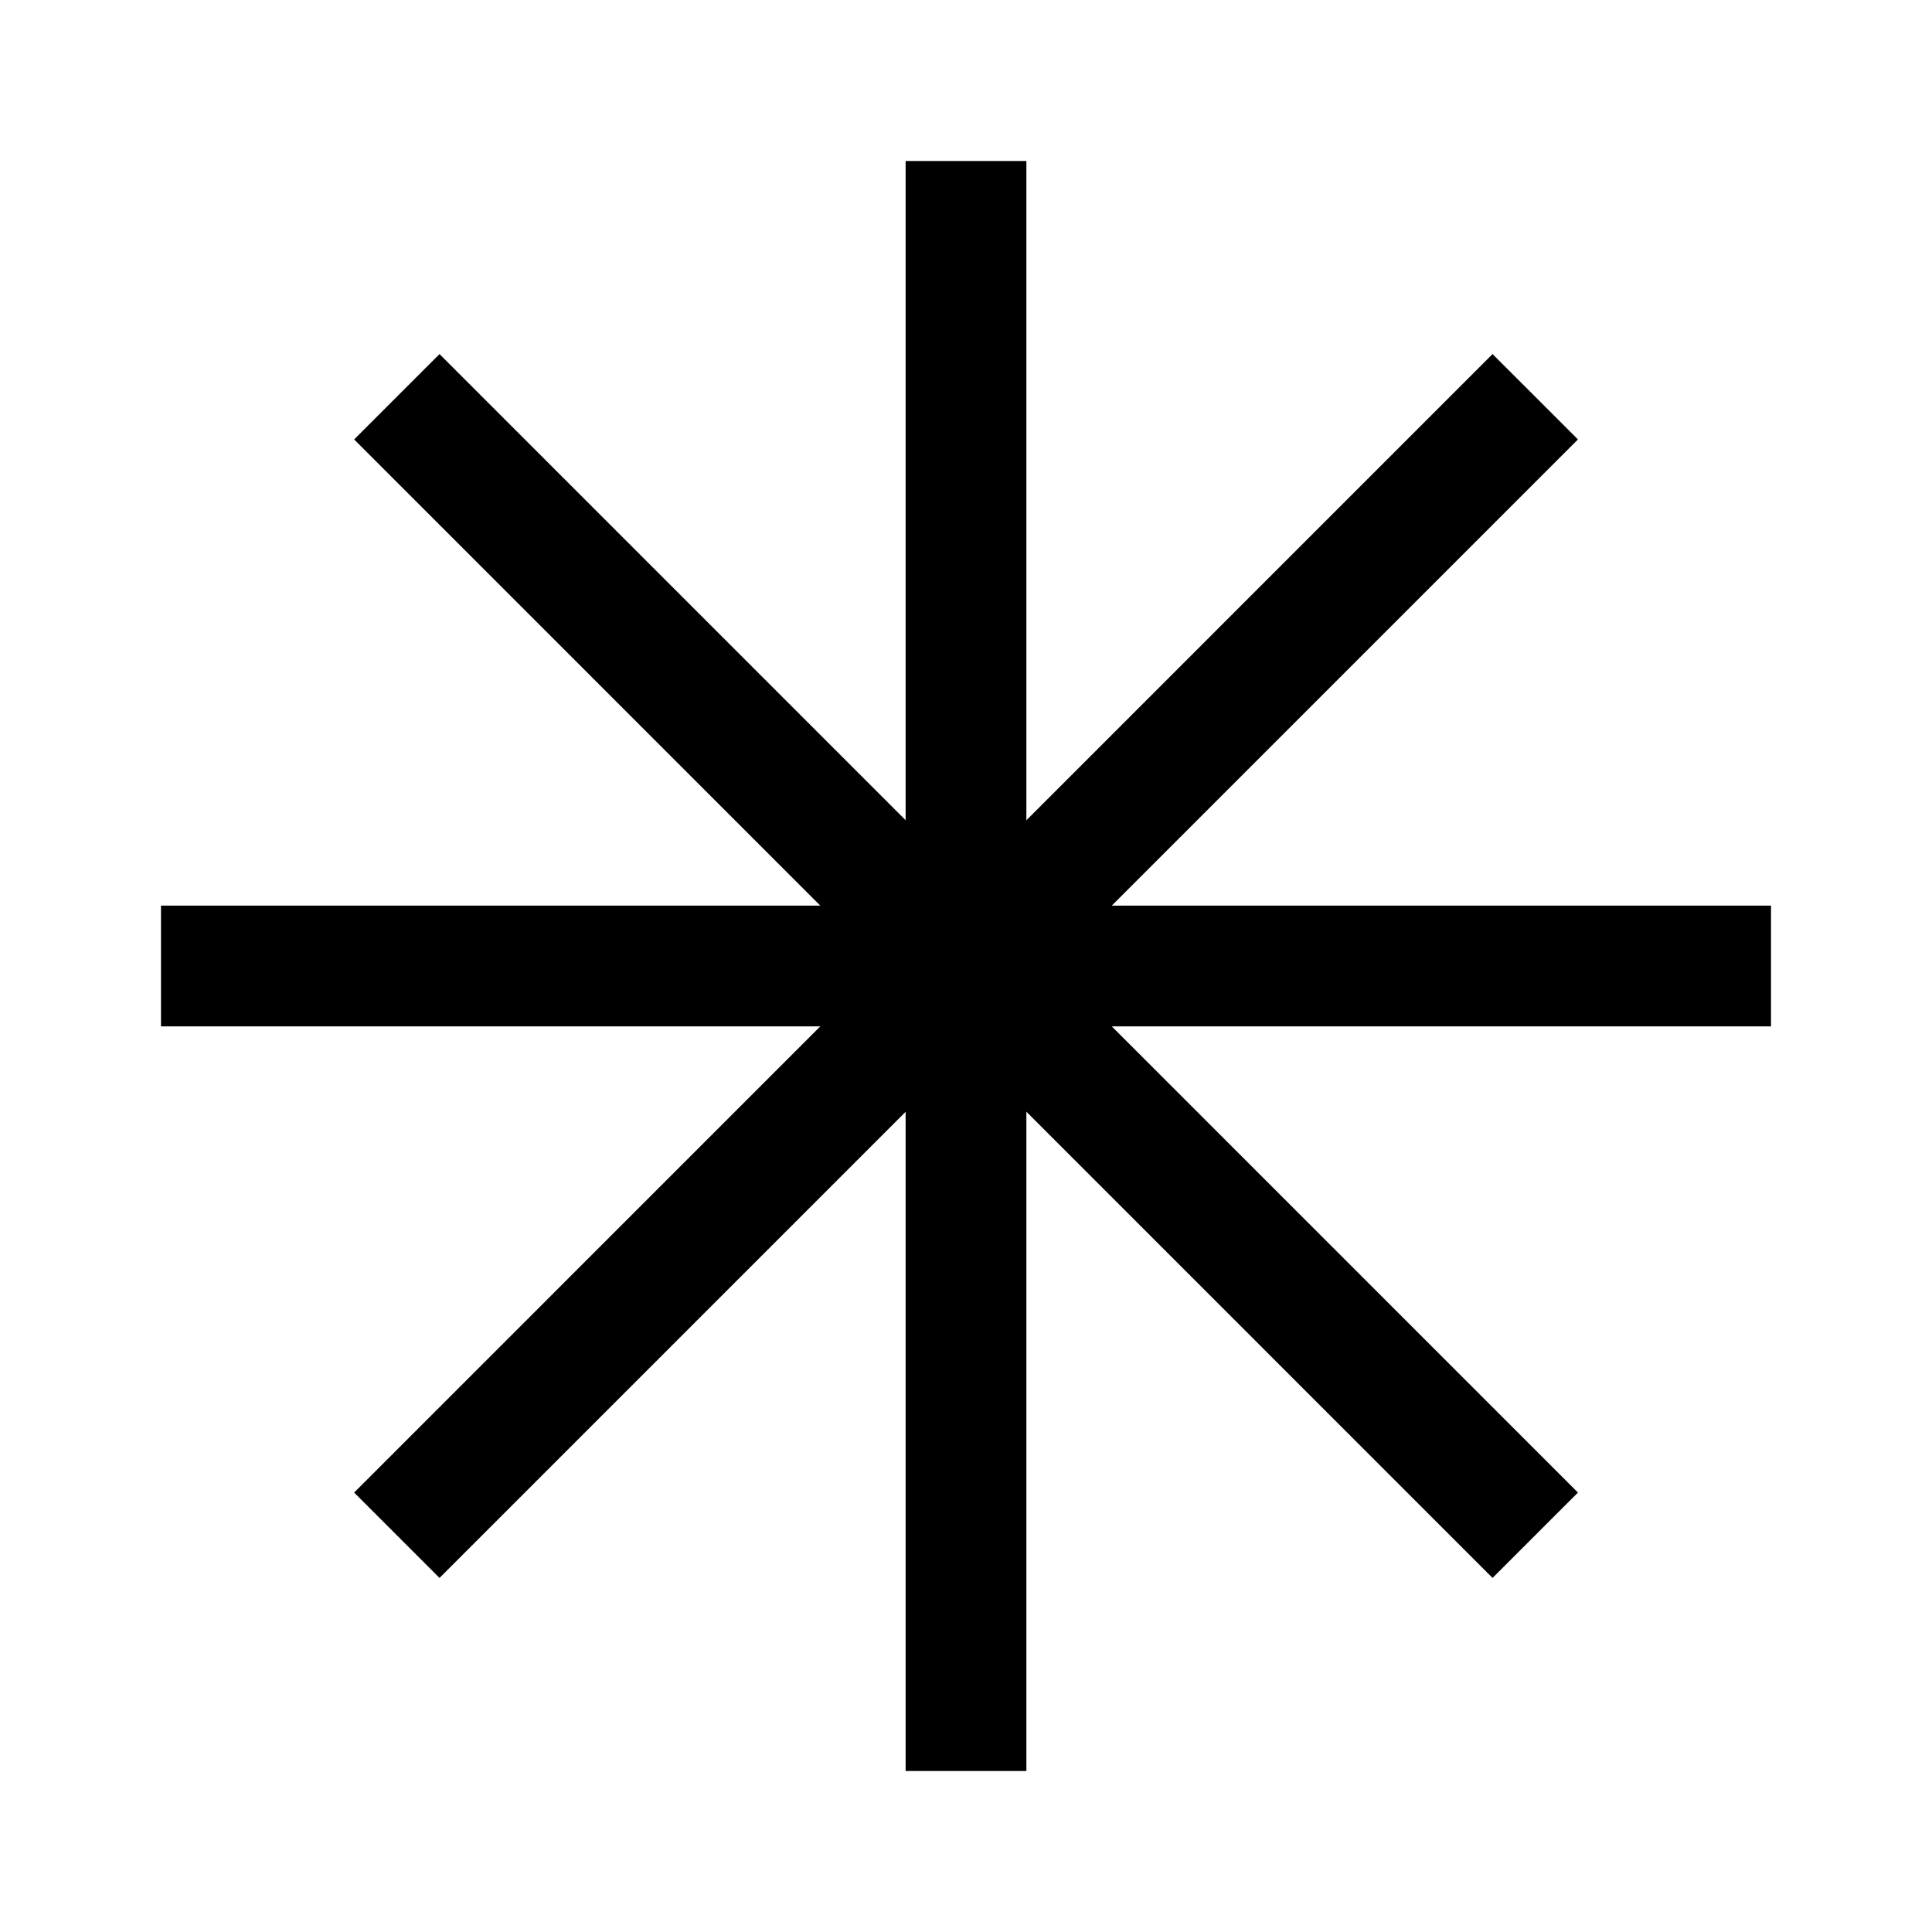 <svg  viewBox="0 0 24 24" xmlns="http://www.w3.org/2000/svg">
<path d="M12 2.75V21.25" stroke="black" stroke-width="1.5" stroke-linecap="square"/>
<path d="M21.25 12L2.75 12" stroke="black" stroke-width="1.5" stroke-linecap="square"/>
<path d="M18.541 5.459L5.46 18.541" stroke="black" stroke-width="1.5" stroke-linecap="square"/>
<path d="M18.541 18.541L5.46 5.459" stroke="black" stroke-width="1.5" stroke-linecap="square"/>
</svg>
